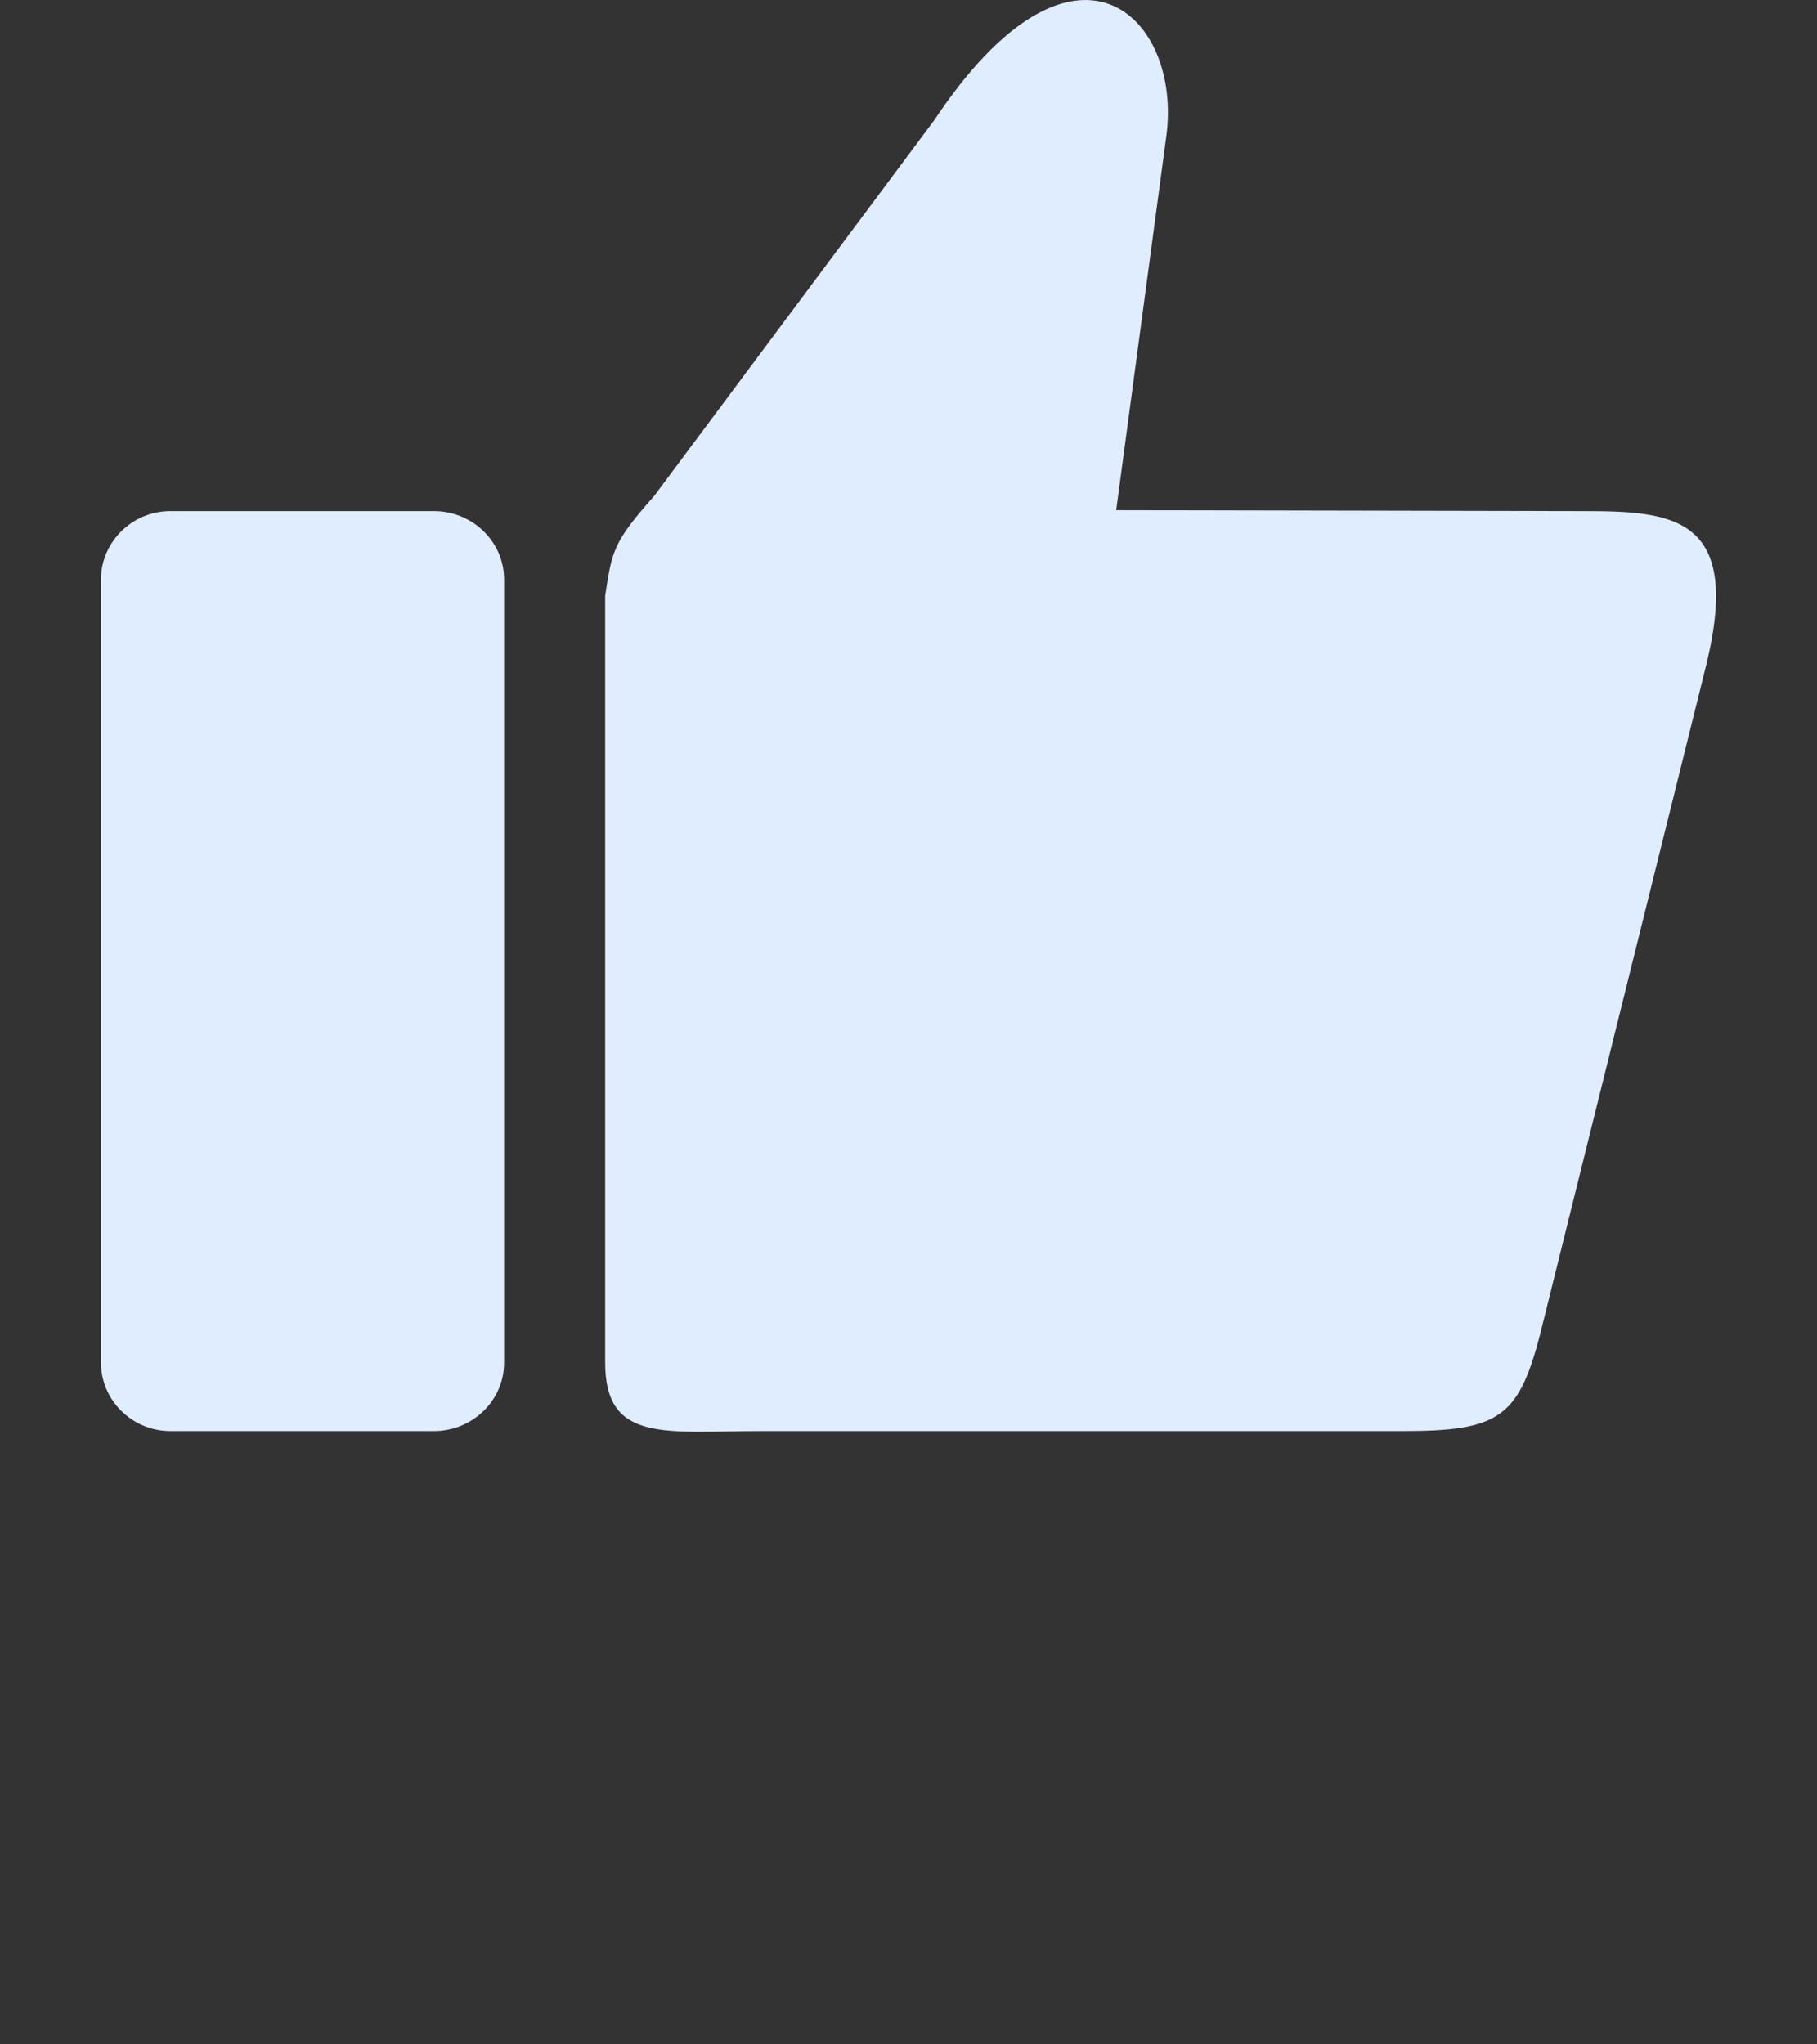 <svg width="16" height="18" viewBox="0 0 16 18" fill="none" xmlns="http://www.w3.org/2000/svg">
<rect x="0" y="0" width="16" height="18" fill="#333333" stroke="none"/>
<path fill-rule="evenodd" clip-rule="evenodd" d="M15.024 5.857C15.346 4.542 14.727 4.5 13.939 4.5L9.829 4.492L10.27 1.201C10.414 0.145 9.465 -0.801 8.227 1.058L5.761 4.366C5.397 4.776 5.389 4.852 5.329 5.245V11.997C5.329 12.709 5.863 12.6 6.702 12.6H12.346C13.21 12.6 13.38 12.483 13.575 11.695L15.024 5.857ZM3.821 4.5H1.499C1.168 4.5 0.889 4.768 0.889 5.103V11.997C0.889 12.332 1.168 12.6 1.499 12.6H3.821C4.16 12.6 4.439 12.332 4.439 11.997V5.103C4.439 4.768 4.16 4.5 3.821 4.5Z" fill="#E0EDFF"/>
</svg>
